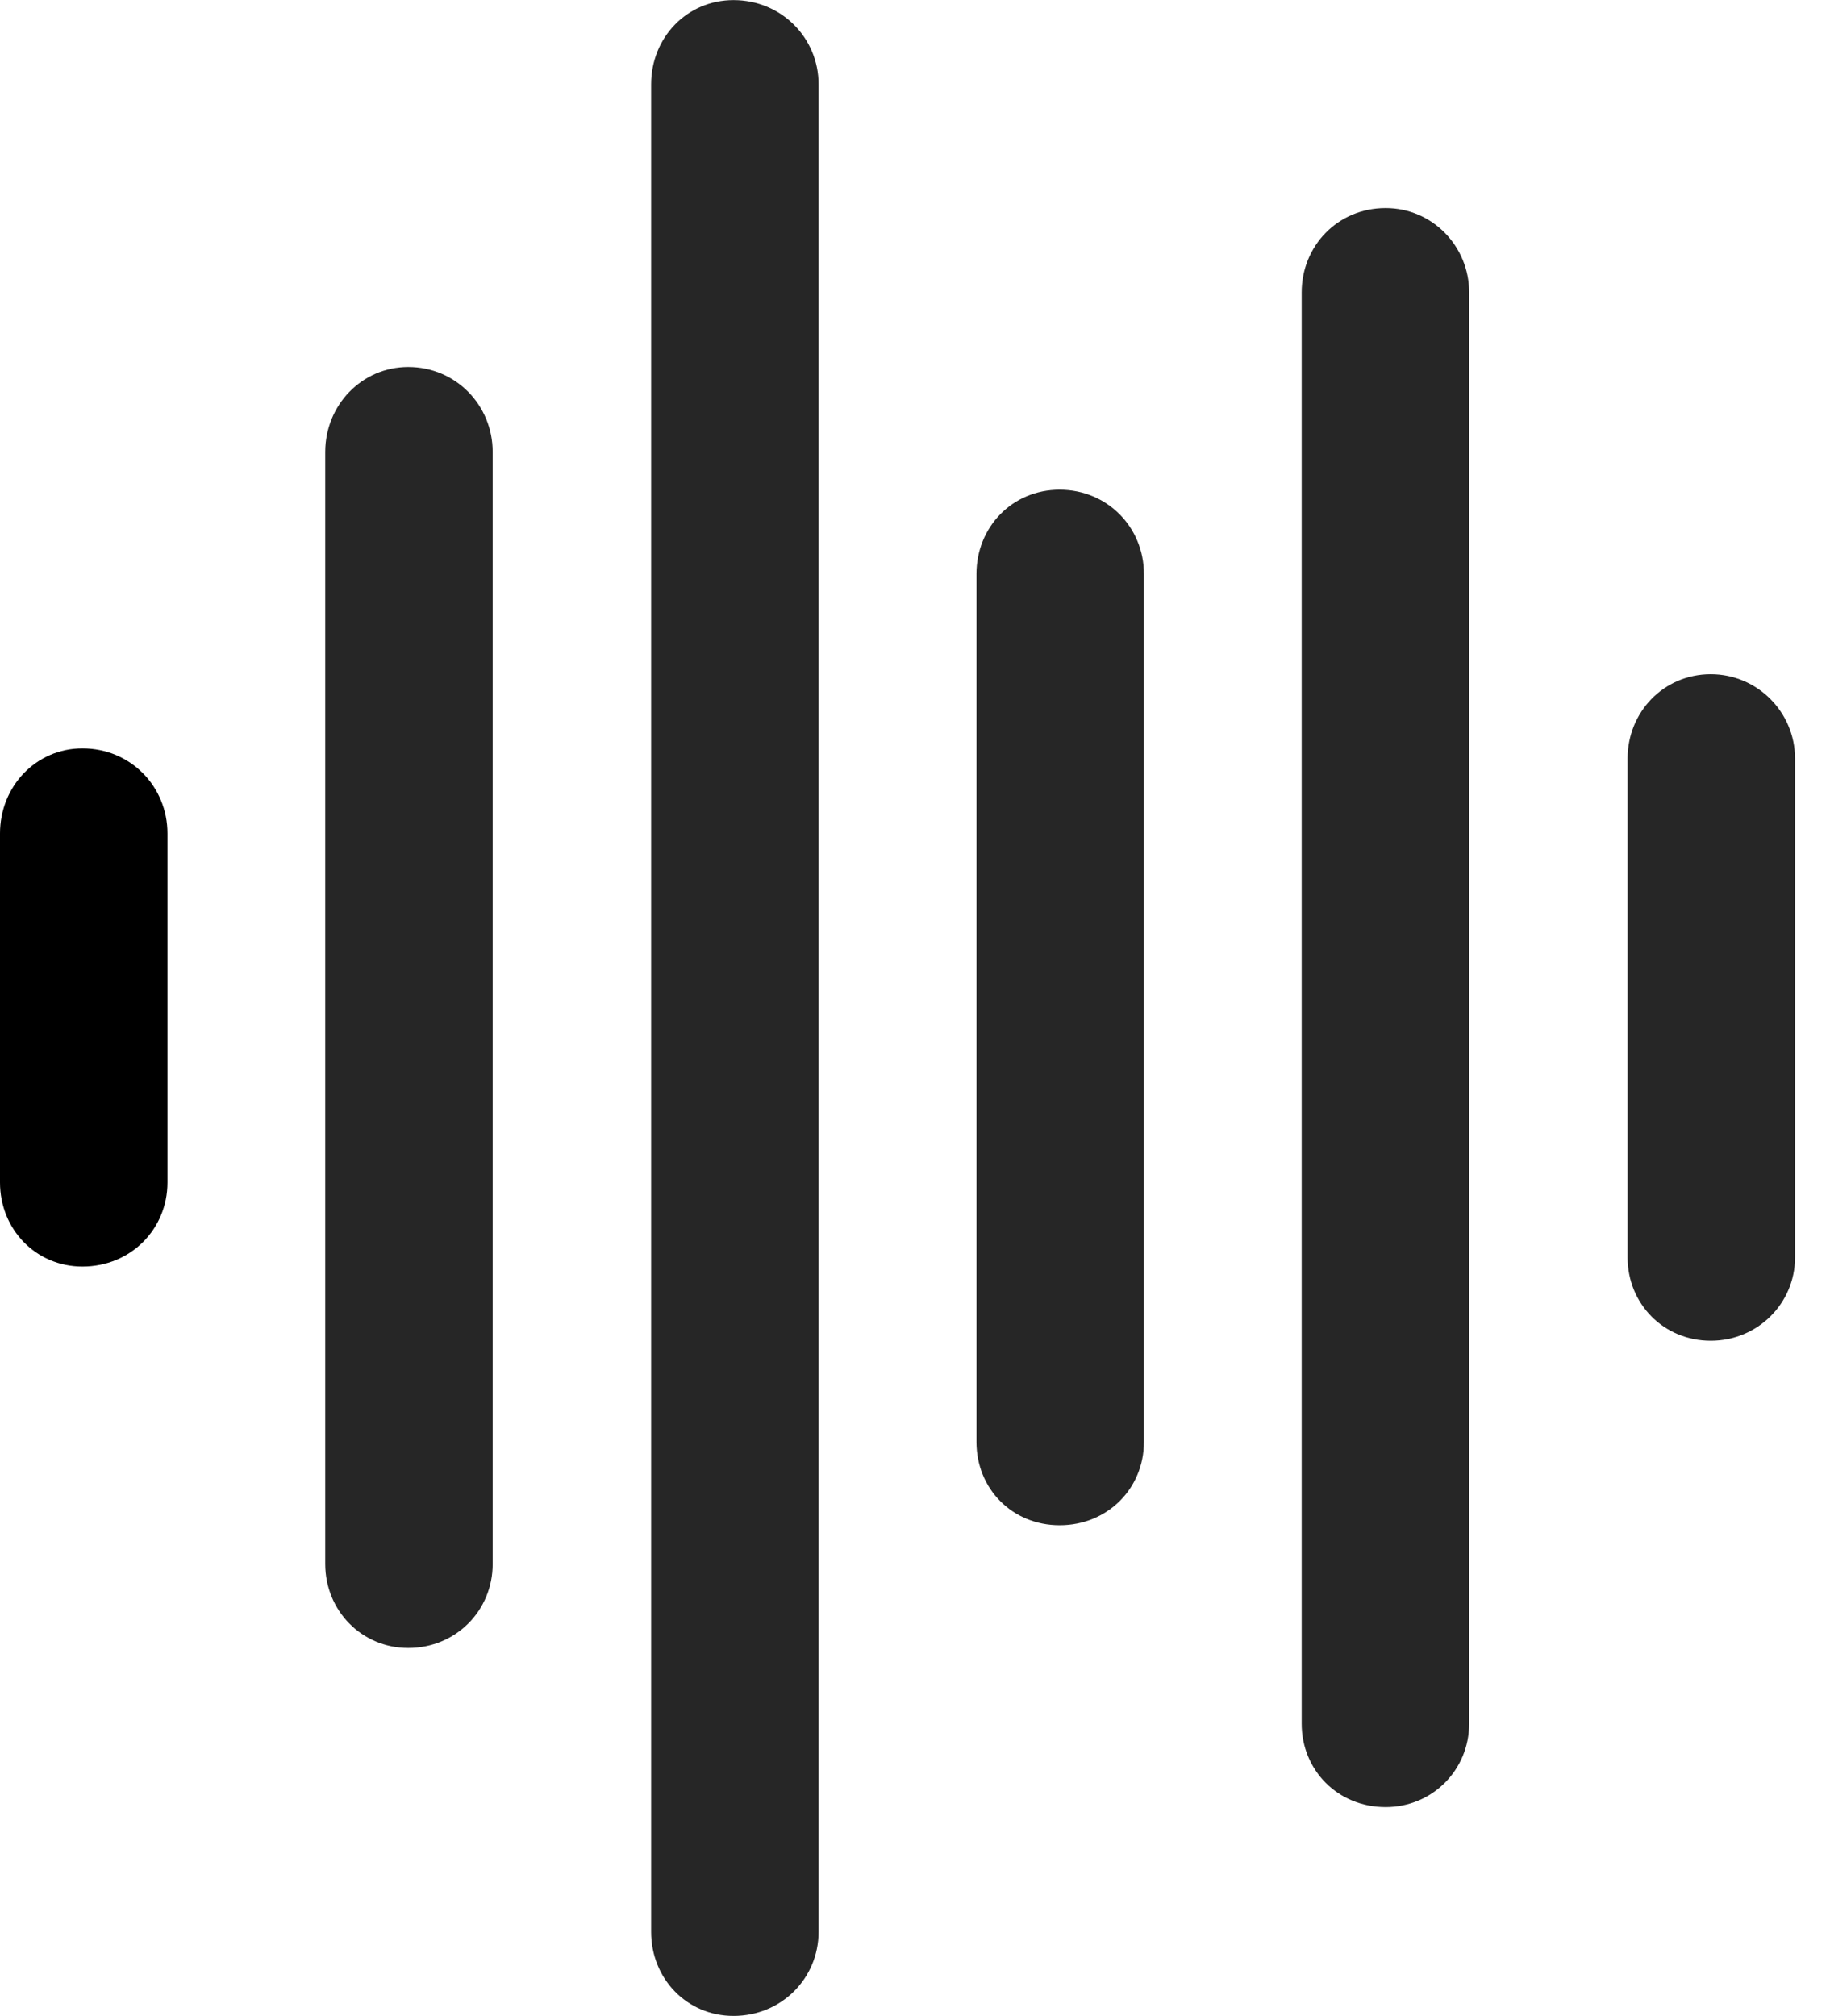 <svg height="20.815" width="18.895" xmlns="http://www.w3.org/2000/svg"><path d="m0 0h18.895v20.815h-18.895z" opacity="0"/><g fill-opacity=".85"><path d="m17.664 13.843c.483 0 .87-.385.87-.86v-5.152c0-.475-.387-.87-.87-.87-.49 0-.859.395-.859.87v5.152c0 .475.369.86.859.86z"/><path d="m14.307 18.658c.483 0 .862-.385.862-.86v-14.78c0-.475-.379-.87-.862-.87-.498 0-.867.395-.867.87v14.78c0 .475.369.86.867.86z"/><path d="m10.941 15.748c.491 0 .87-.377.87-.86v-8.962c0-.483-.379-.87-.87-.87-.49 0-.859.387-.859.87v8.962c0 .483.369.86.859.86z"/><path d="m7.574 20.814c.491 0 .878-.385.878-.868v-19.075c0-.483-.387-.87-.878-.87-.482 0-.851.387-.851.87v19.075c0 .483.369.868.851.868z"/><path d="m4.215 17.015c.491 0 .872-.385.872-.868v-11.48c0-.483-.38-.878-.872-.878-.48 0-.857.395-.857.878v11.48c0 .483.377.868.857.868z"/></g><path d="m.851 13.077c.499 0 .878-.387.878-.868v-3.604c0-.483-.379-.878-.878-.878-.482 0-.851.395-.851.878v3.604c0 .482.369.868.851.868z"/></svg>